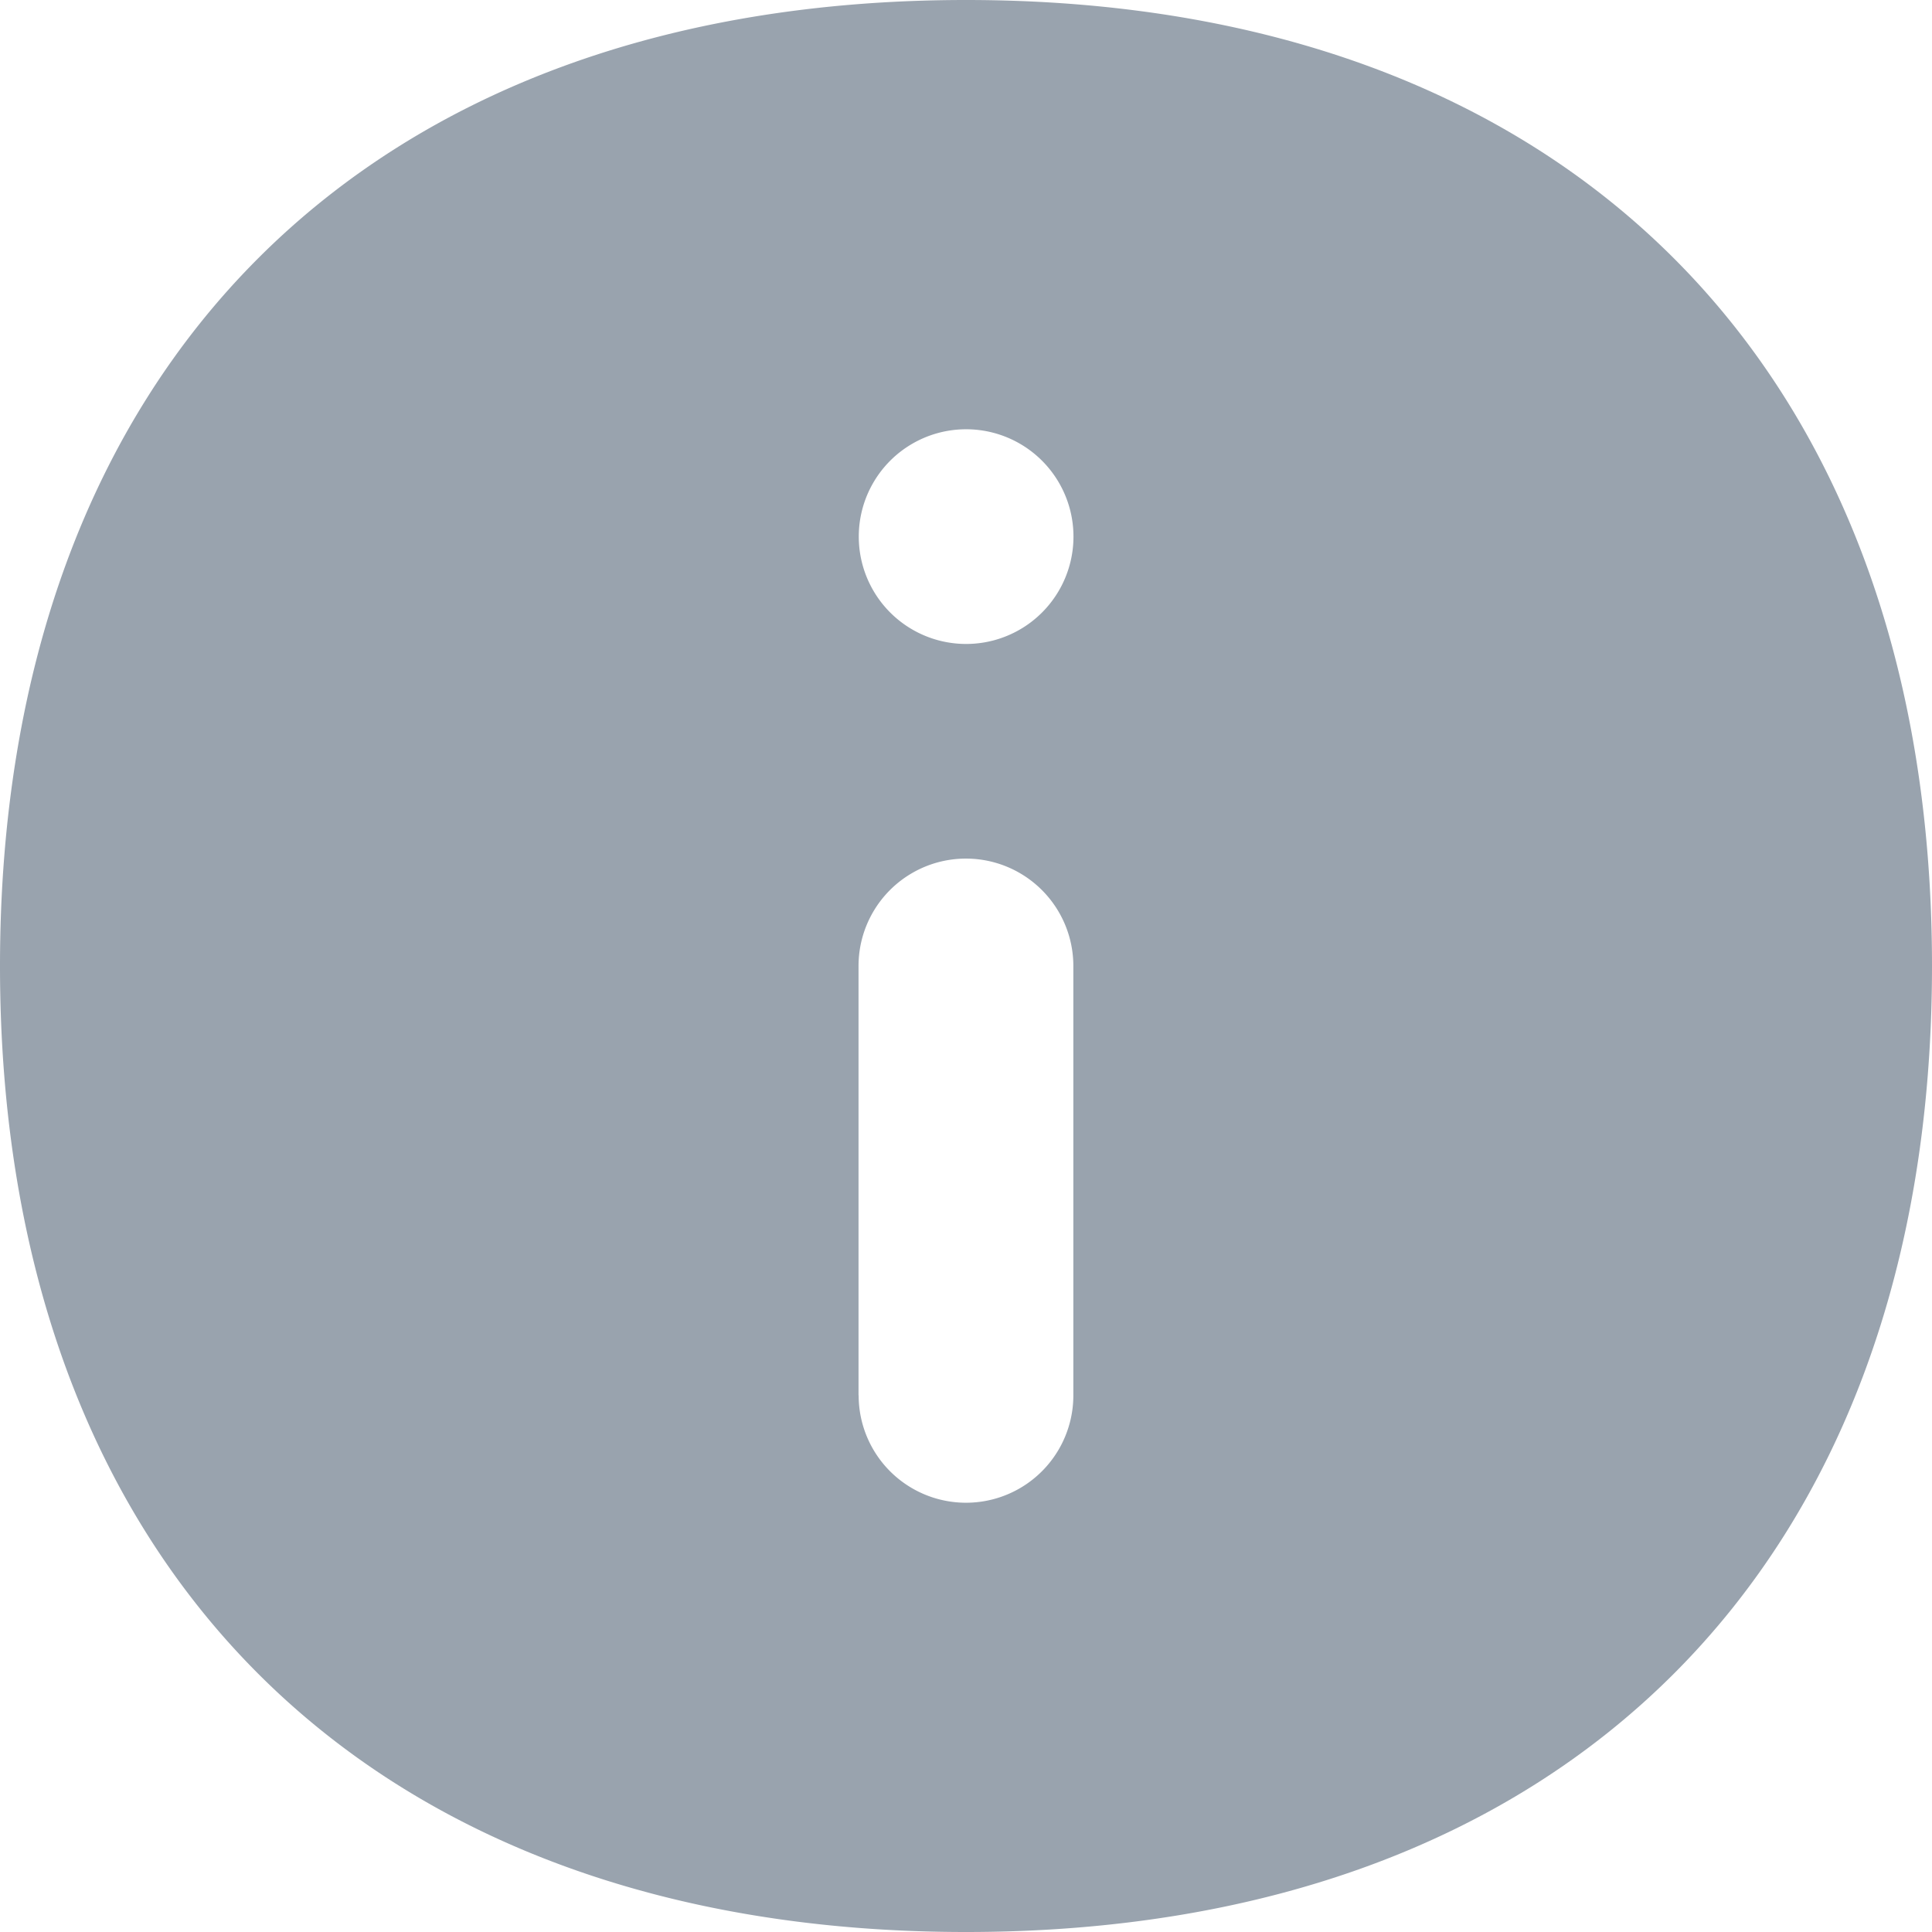 <svg xmlns="http://www.w3.org/2000/svg" width="16" height="16" style="color: rgb(153, 163, 174);"><path fill="currentColor" d="M8 0c4.964 0 8 3.036 8 8s-3.036 8-8 8-8-3.036-8-8 3.036-8 8-8Zm-.889 11.556a.889.889 0 0 0 1.778 0V8A.889.889 0 0 0 7.11 8v3.556ZM8.89 4.444a.889.889 0 1 0-1.778 0 .889.889 0 0 0 1.778 0Z"></path></svg>
